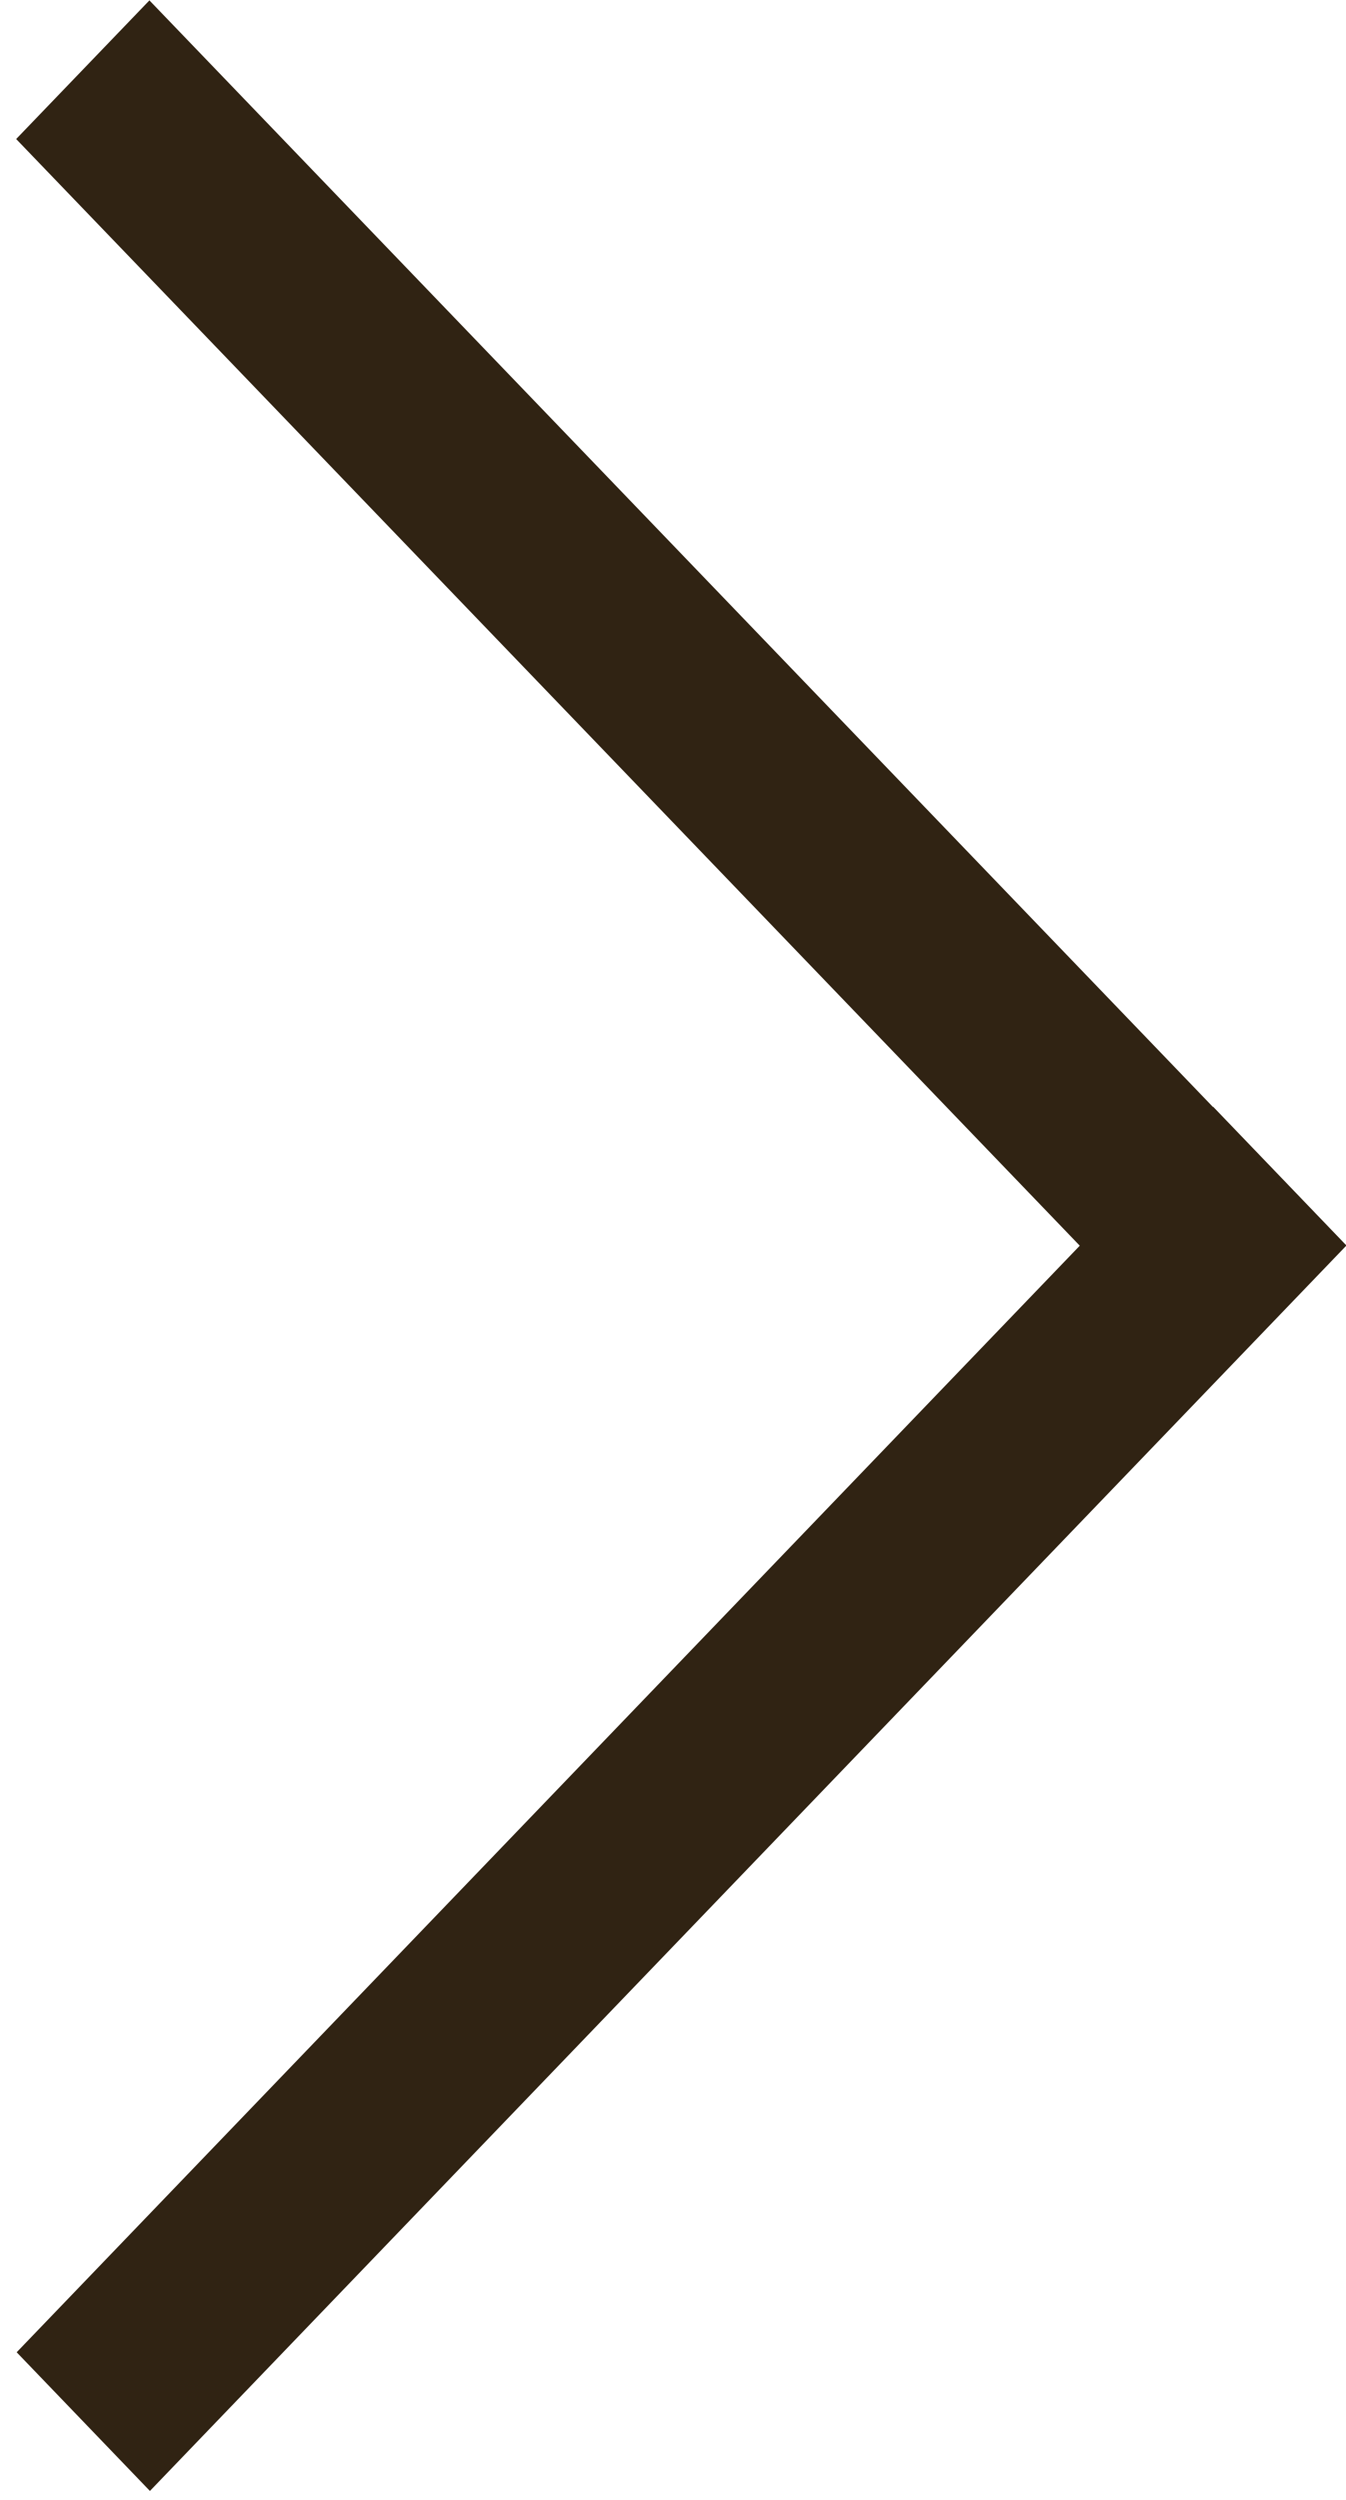 <svg width="21" height="39" fill="none" xmlns="http://www.w3.org/2000/svg"><path transform="scale(.98 1.02) rotate(-45 47.182 16.168)" stroke="#302313" stroke-width="3" d="M0-1.5h26.939"/><path transform="matrix(-.693 -.721 .693 -.721 21 19.429)" stroke="#302313" stroke-width="3" d="M0-1.5h26.939"/></svg>